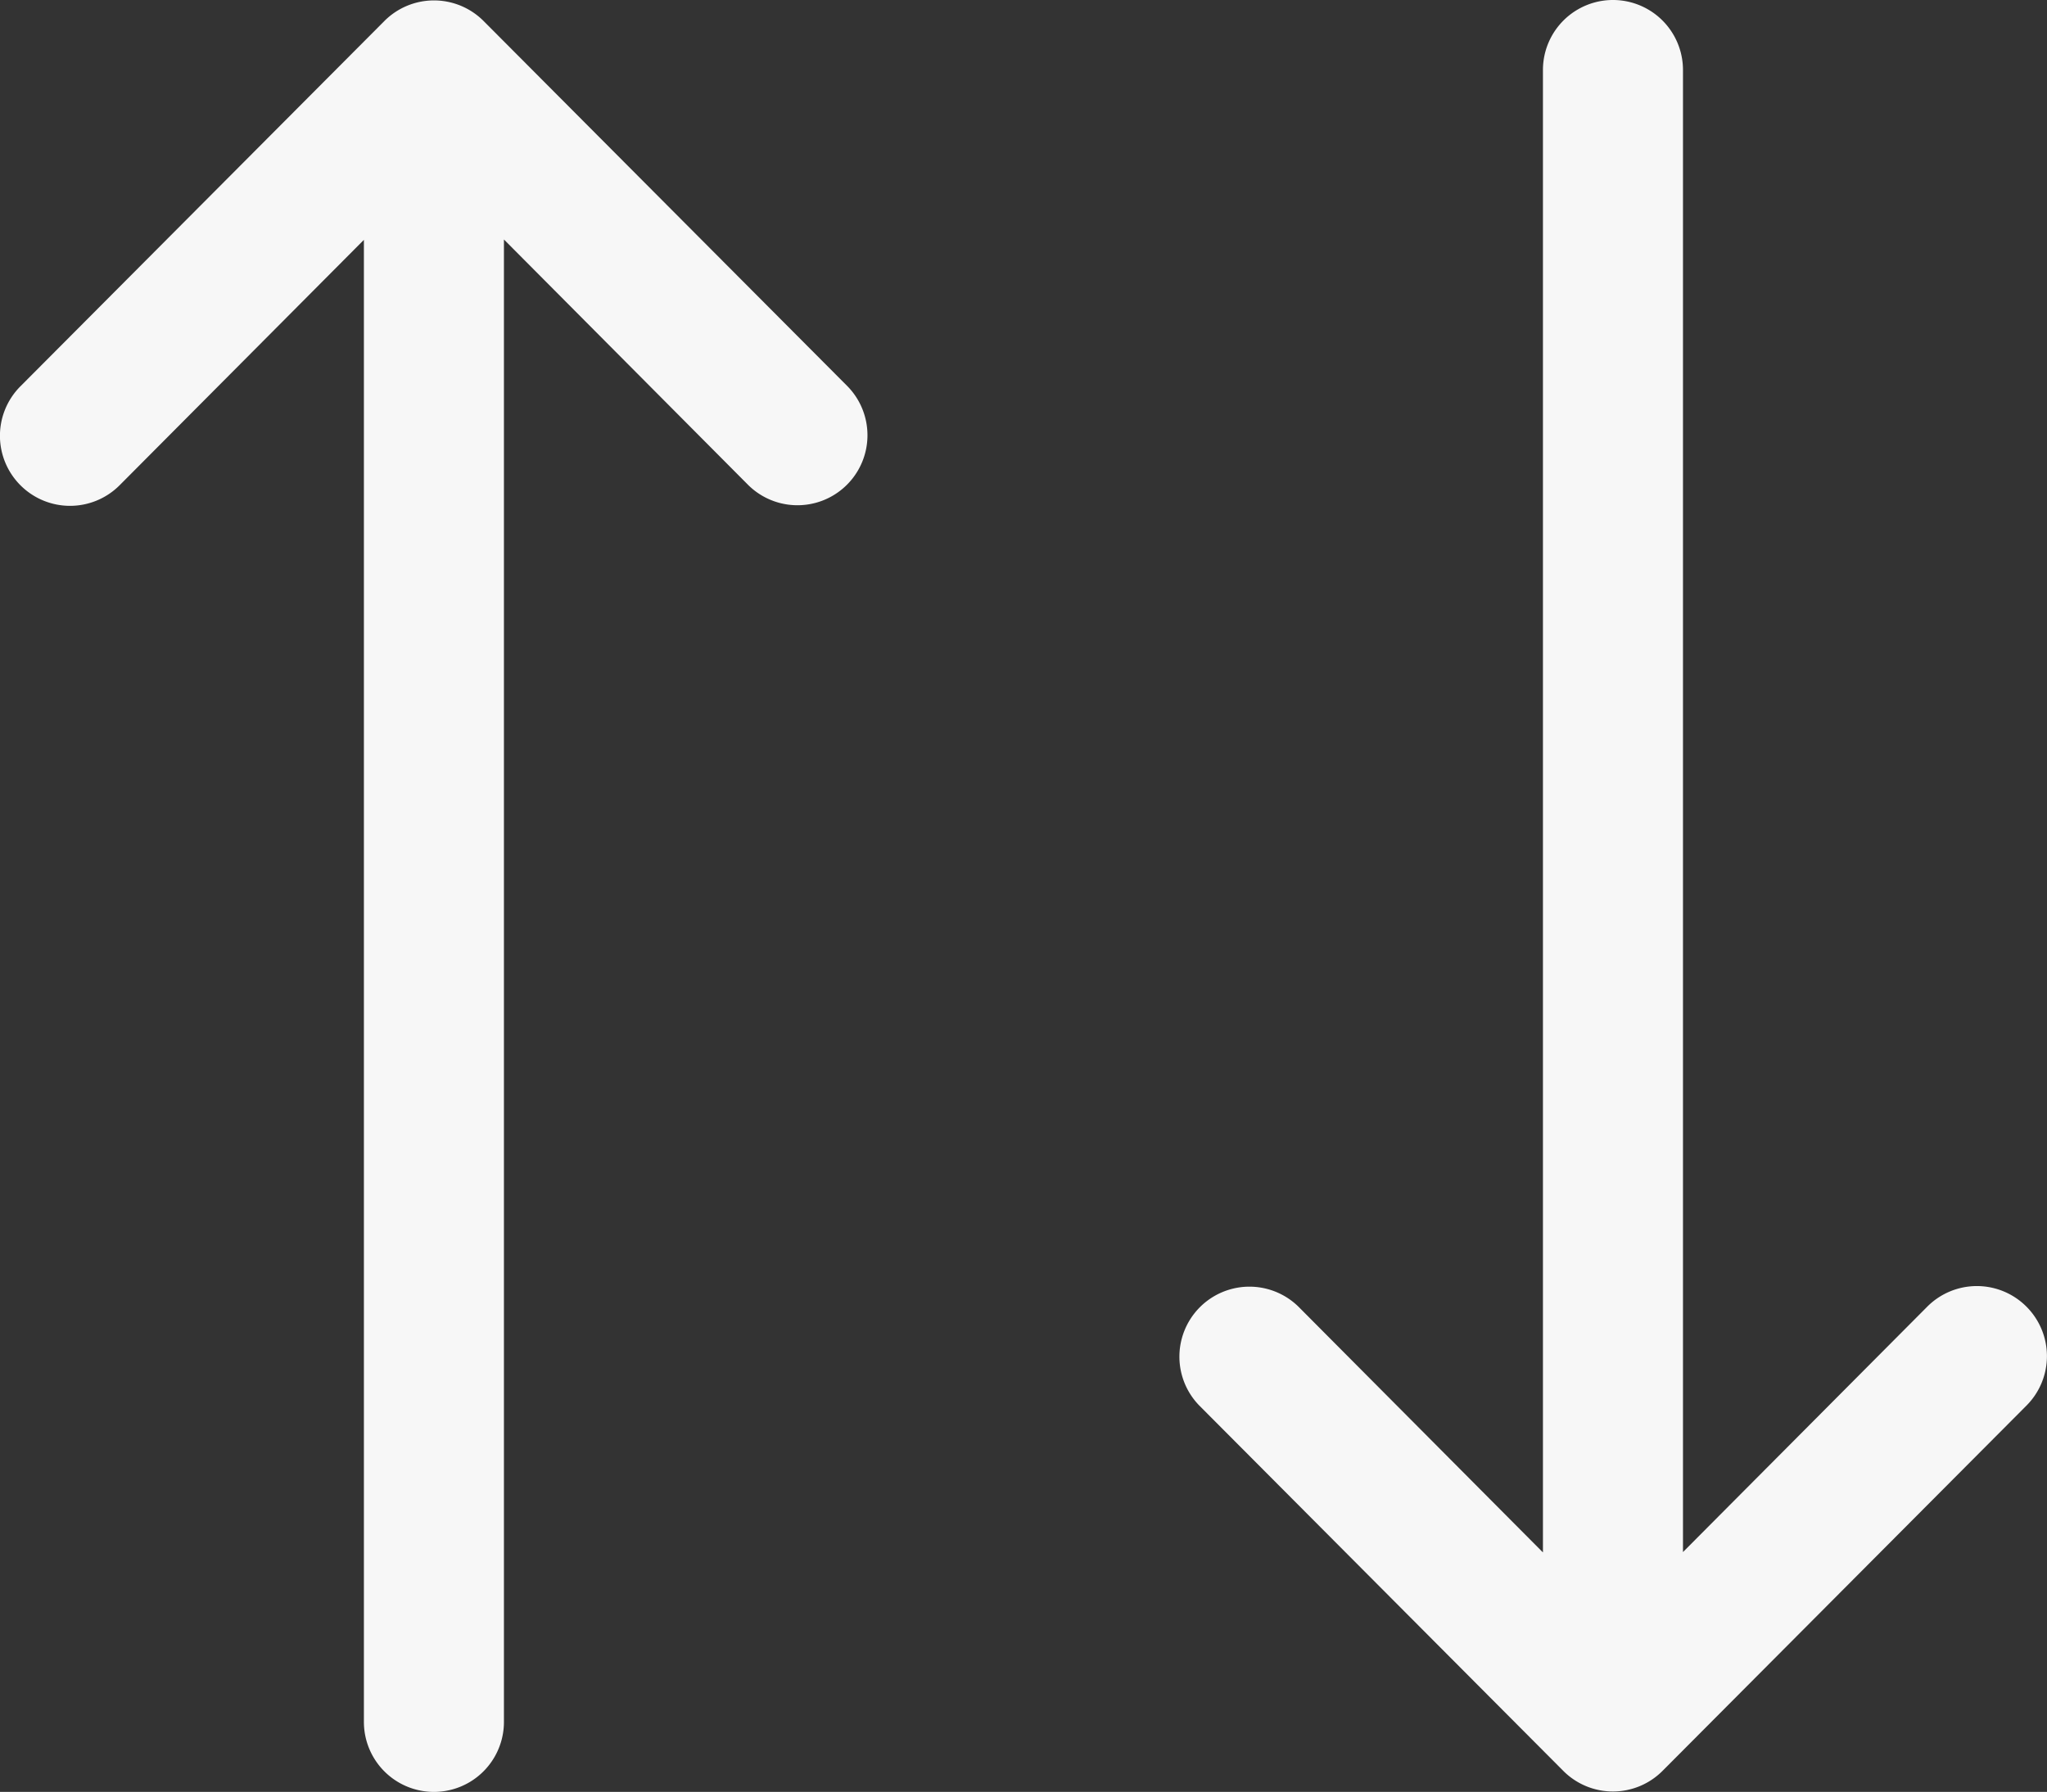 <svg xmlns="http://www.w3.org/2000/svg" width="17.365" height="15.204" viewBox="0 0 17.365 15.204"><rect x="0" y="0" width="17.365" height="15.204" fill="#333333" stroke="none"/><g transform="translate(-307 -51)"><g transform="translate(14 1)"><g transform="translate(171 50)"><path d="M139.19,11.086a.594.594,0,0,0-.84,0l-2.073,2.083V.594a.594.594,0,0,0-1.188,0V13.172l-2.073-2.084a.594.594,0,0,0-.842.838l3.088,3.1h0a.594.594,0,0,0,.841,0h0l3.088-3.1A.594.594,0,0,0,139.19,11.086Z" fill="#f7f7f7"/></g><g transform="translate(432.364 65.204) rotate(180)"><path d="M139.19,11.086a.594.594,0,0,0-.84,0l-2.073,2.083V.594a.594.594,0,0,0-1.188,0V13.172l-2.073-2.084a.594.594,0,0,0-.842.838l3.088,3.1h0a.594.594,0,0,0,.841,0h0l3.088-3.1A.594.594,0,0,0,139.19,11.086Z" fill="#f7f7f7"/></g></g></g></svg>